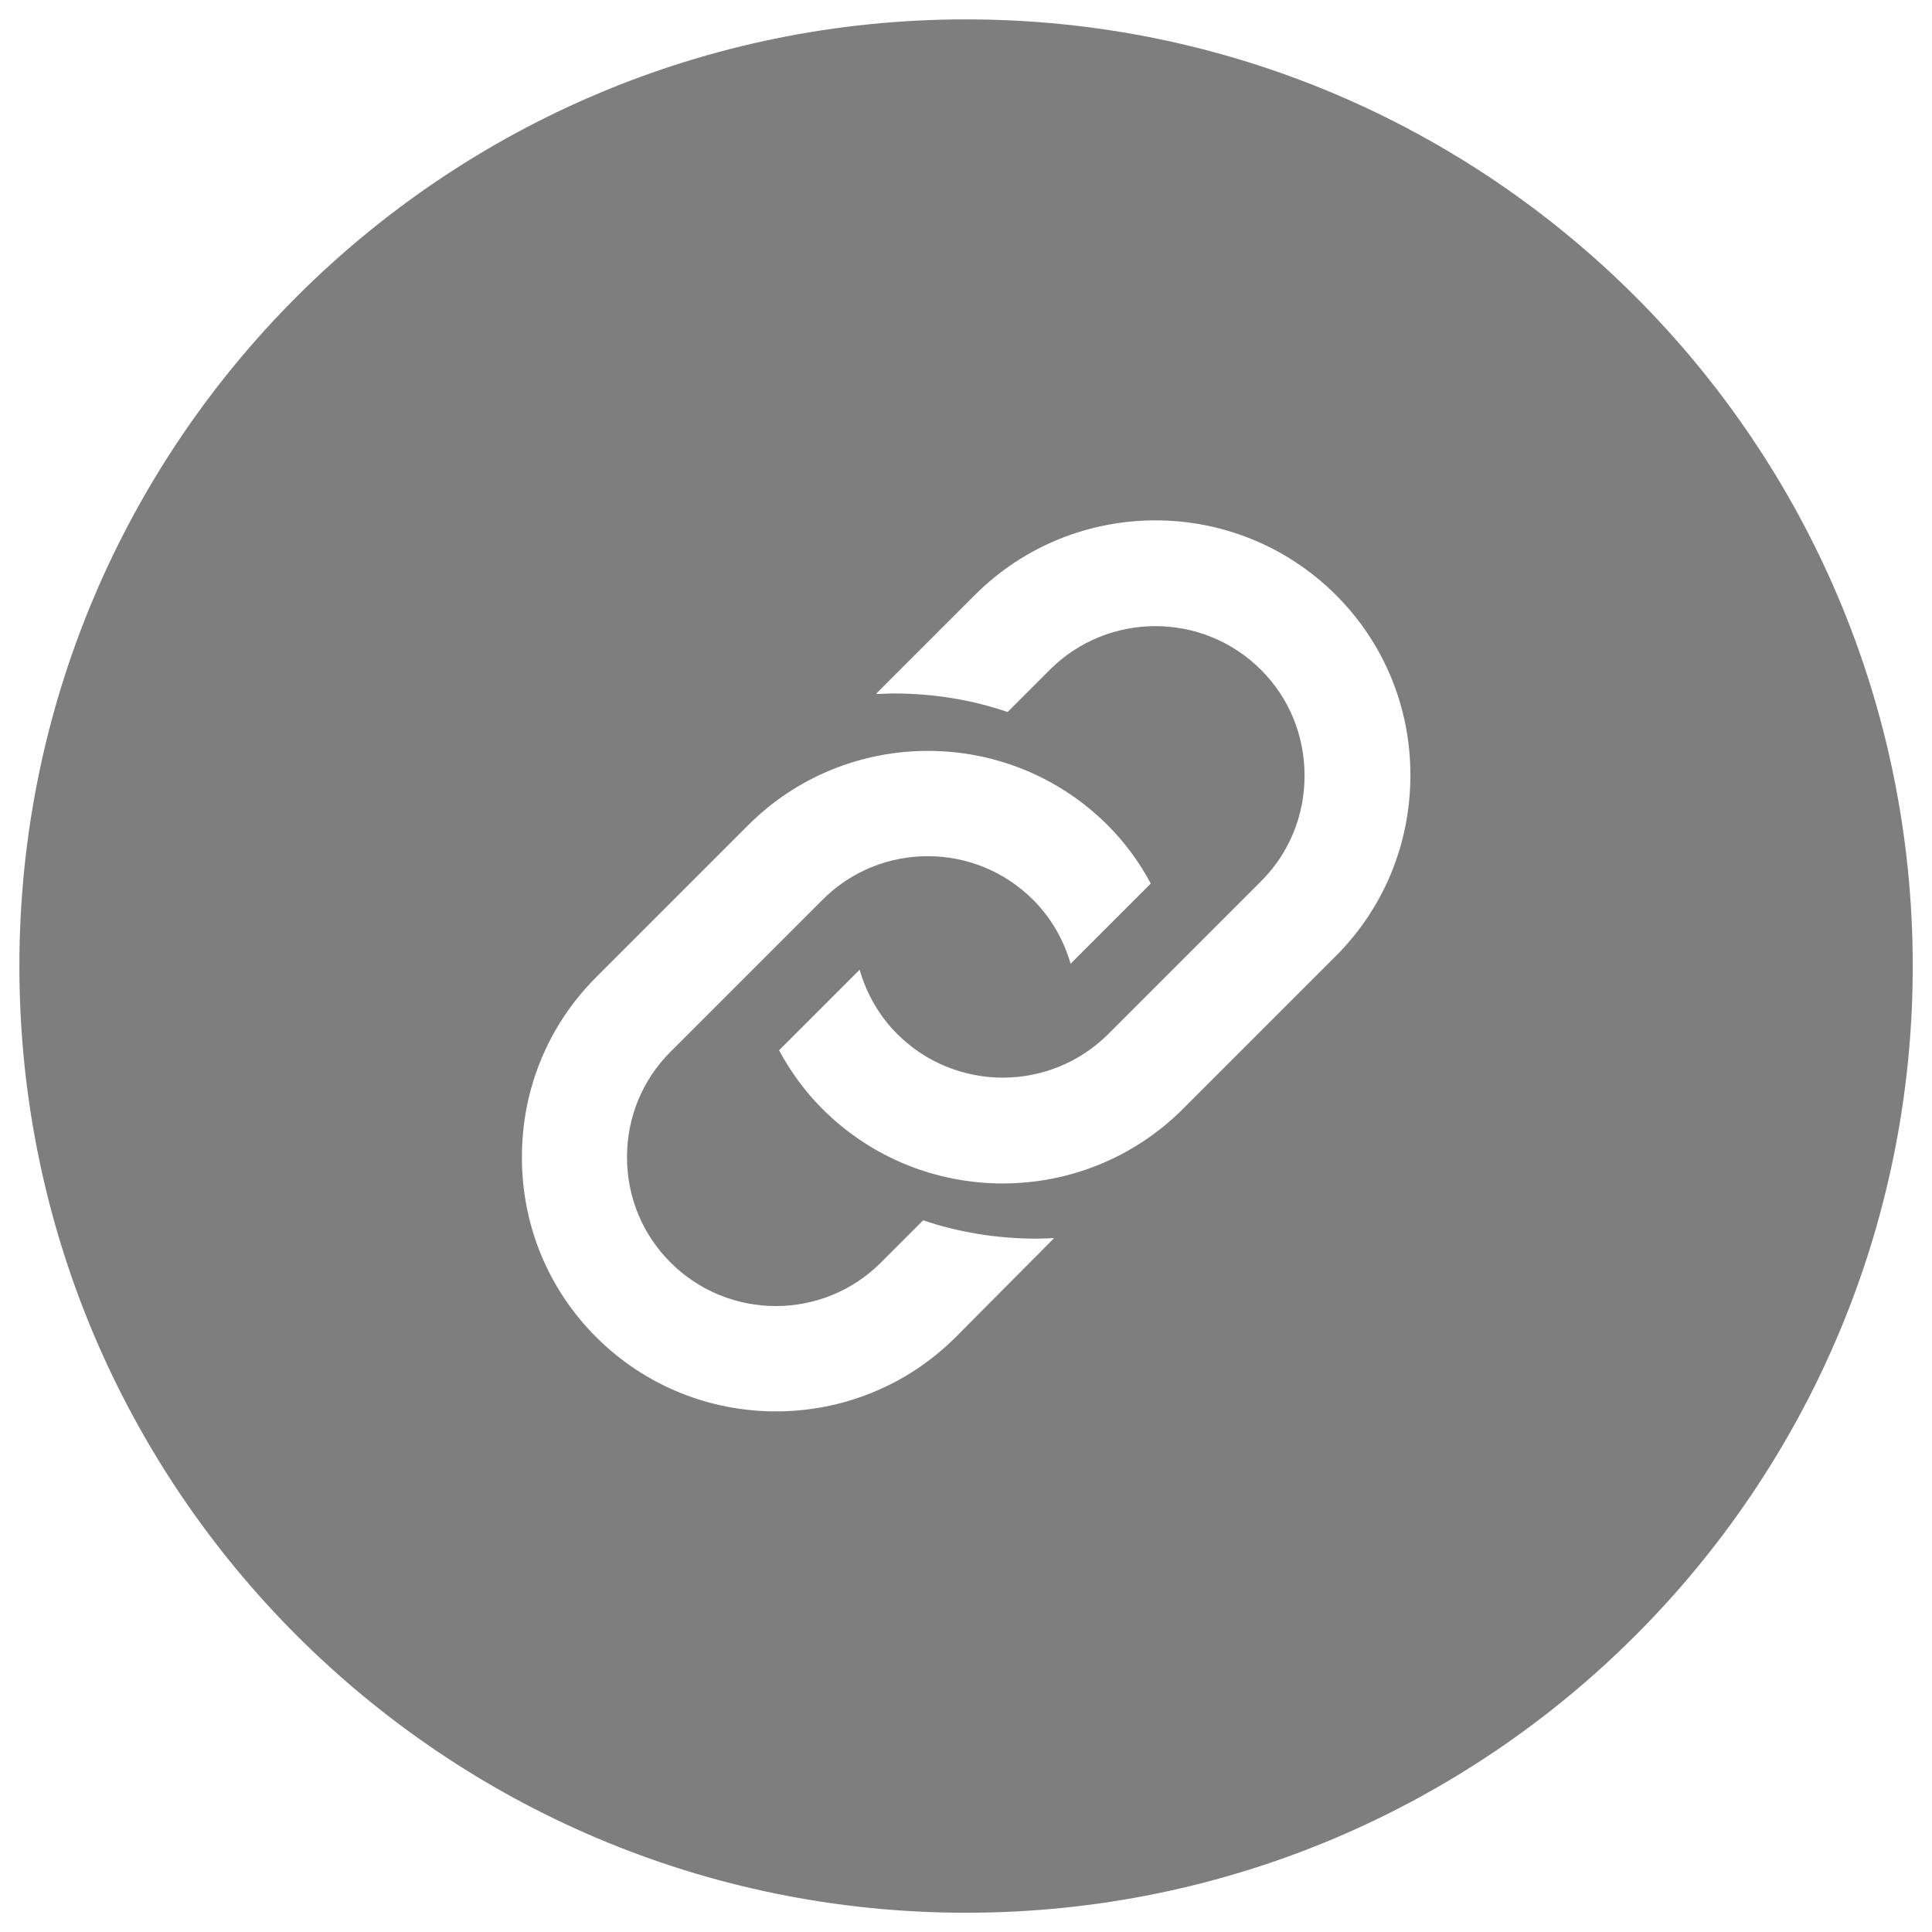 <svg width="25" height="25" viewBox="0 0 30 30" fill="none" xmlns="http://www.w3.org/2000/svg">
<path d="M15.001 0.301C6.883 0.301 0.301 6.883 0.301 15.001C0.301 23.119 6.883 29.701 15.001 29.701C23.119 29.701 29.701 23.119 29.701 15.001C29.701 6.883 23.119 0.301 15.001 0.301ZM14.842 20.761C14.071 21.532 13.06 21.916 12.049 21.916C11.038 21.916 10.027 21.532 9.256 20.761C8.512 20.017 8.104 19.027 8.104 17.968C8.104 16.912 8.512 15.919 9.256 15.175L11.617 12.814C13.156 11.275 15.661 11.275 17.2 12.814C17.467 13.081 17.692 13.387 17.869 13.72L16.624 14.965C16.516 14.59 16.318 14.248 16.042 13.972C15.139 13.069 13.672 13.069 12.772 13.972L10.411 16.333C9.976 16.768 9.736 17.347 9.736 17.968C9.736 18.589 9.976 19.168 10.411 19.603C11.314 20.506 12.781 20.506 13.681 19.603L14.335 18.949C14.866 19.129 15.463 19.234 16.099 19.234C16.186 19.234 16.27 19.228 16.354 19.225L16.363 19.231L14.842 20.761ZM20.74 14.848L18.37 17.218C16.825 18.763 14.314 18.763 12.769 17.218C12.499 16.948 12.277 16.642 12.097 16.309L13.348 15.058C13.456 15.433 13.654 15.778 13.93 16.054C14.836 16.96 16.306 16.96 17.212 16.054L19.582 13.684C20.017 13.249 20.257 12.667 20.257 12.043C20.257 11.422 20.017 10.837 19.582 10.402C18.676 9.496 17.206 9.496 16.3 10.402L15.646 11.056C15.112 10.873 14.512 10.768 13.876 10.768C13.789 10.768 13.705 10.774 13.618 10.777L13.609 10.768L15.139 9.238C15.91 8.467 16.927 8.08 17.941 8.08C18.955 8.08 19.969 8.467 20.743 9.238C21.49 9.985 21.901 10.978 21.901 12.04C21.898 13.108 21.487 14.101 20.74 14.848Z" fill="#7E7E7E"/>
</svg>
